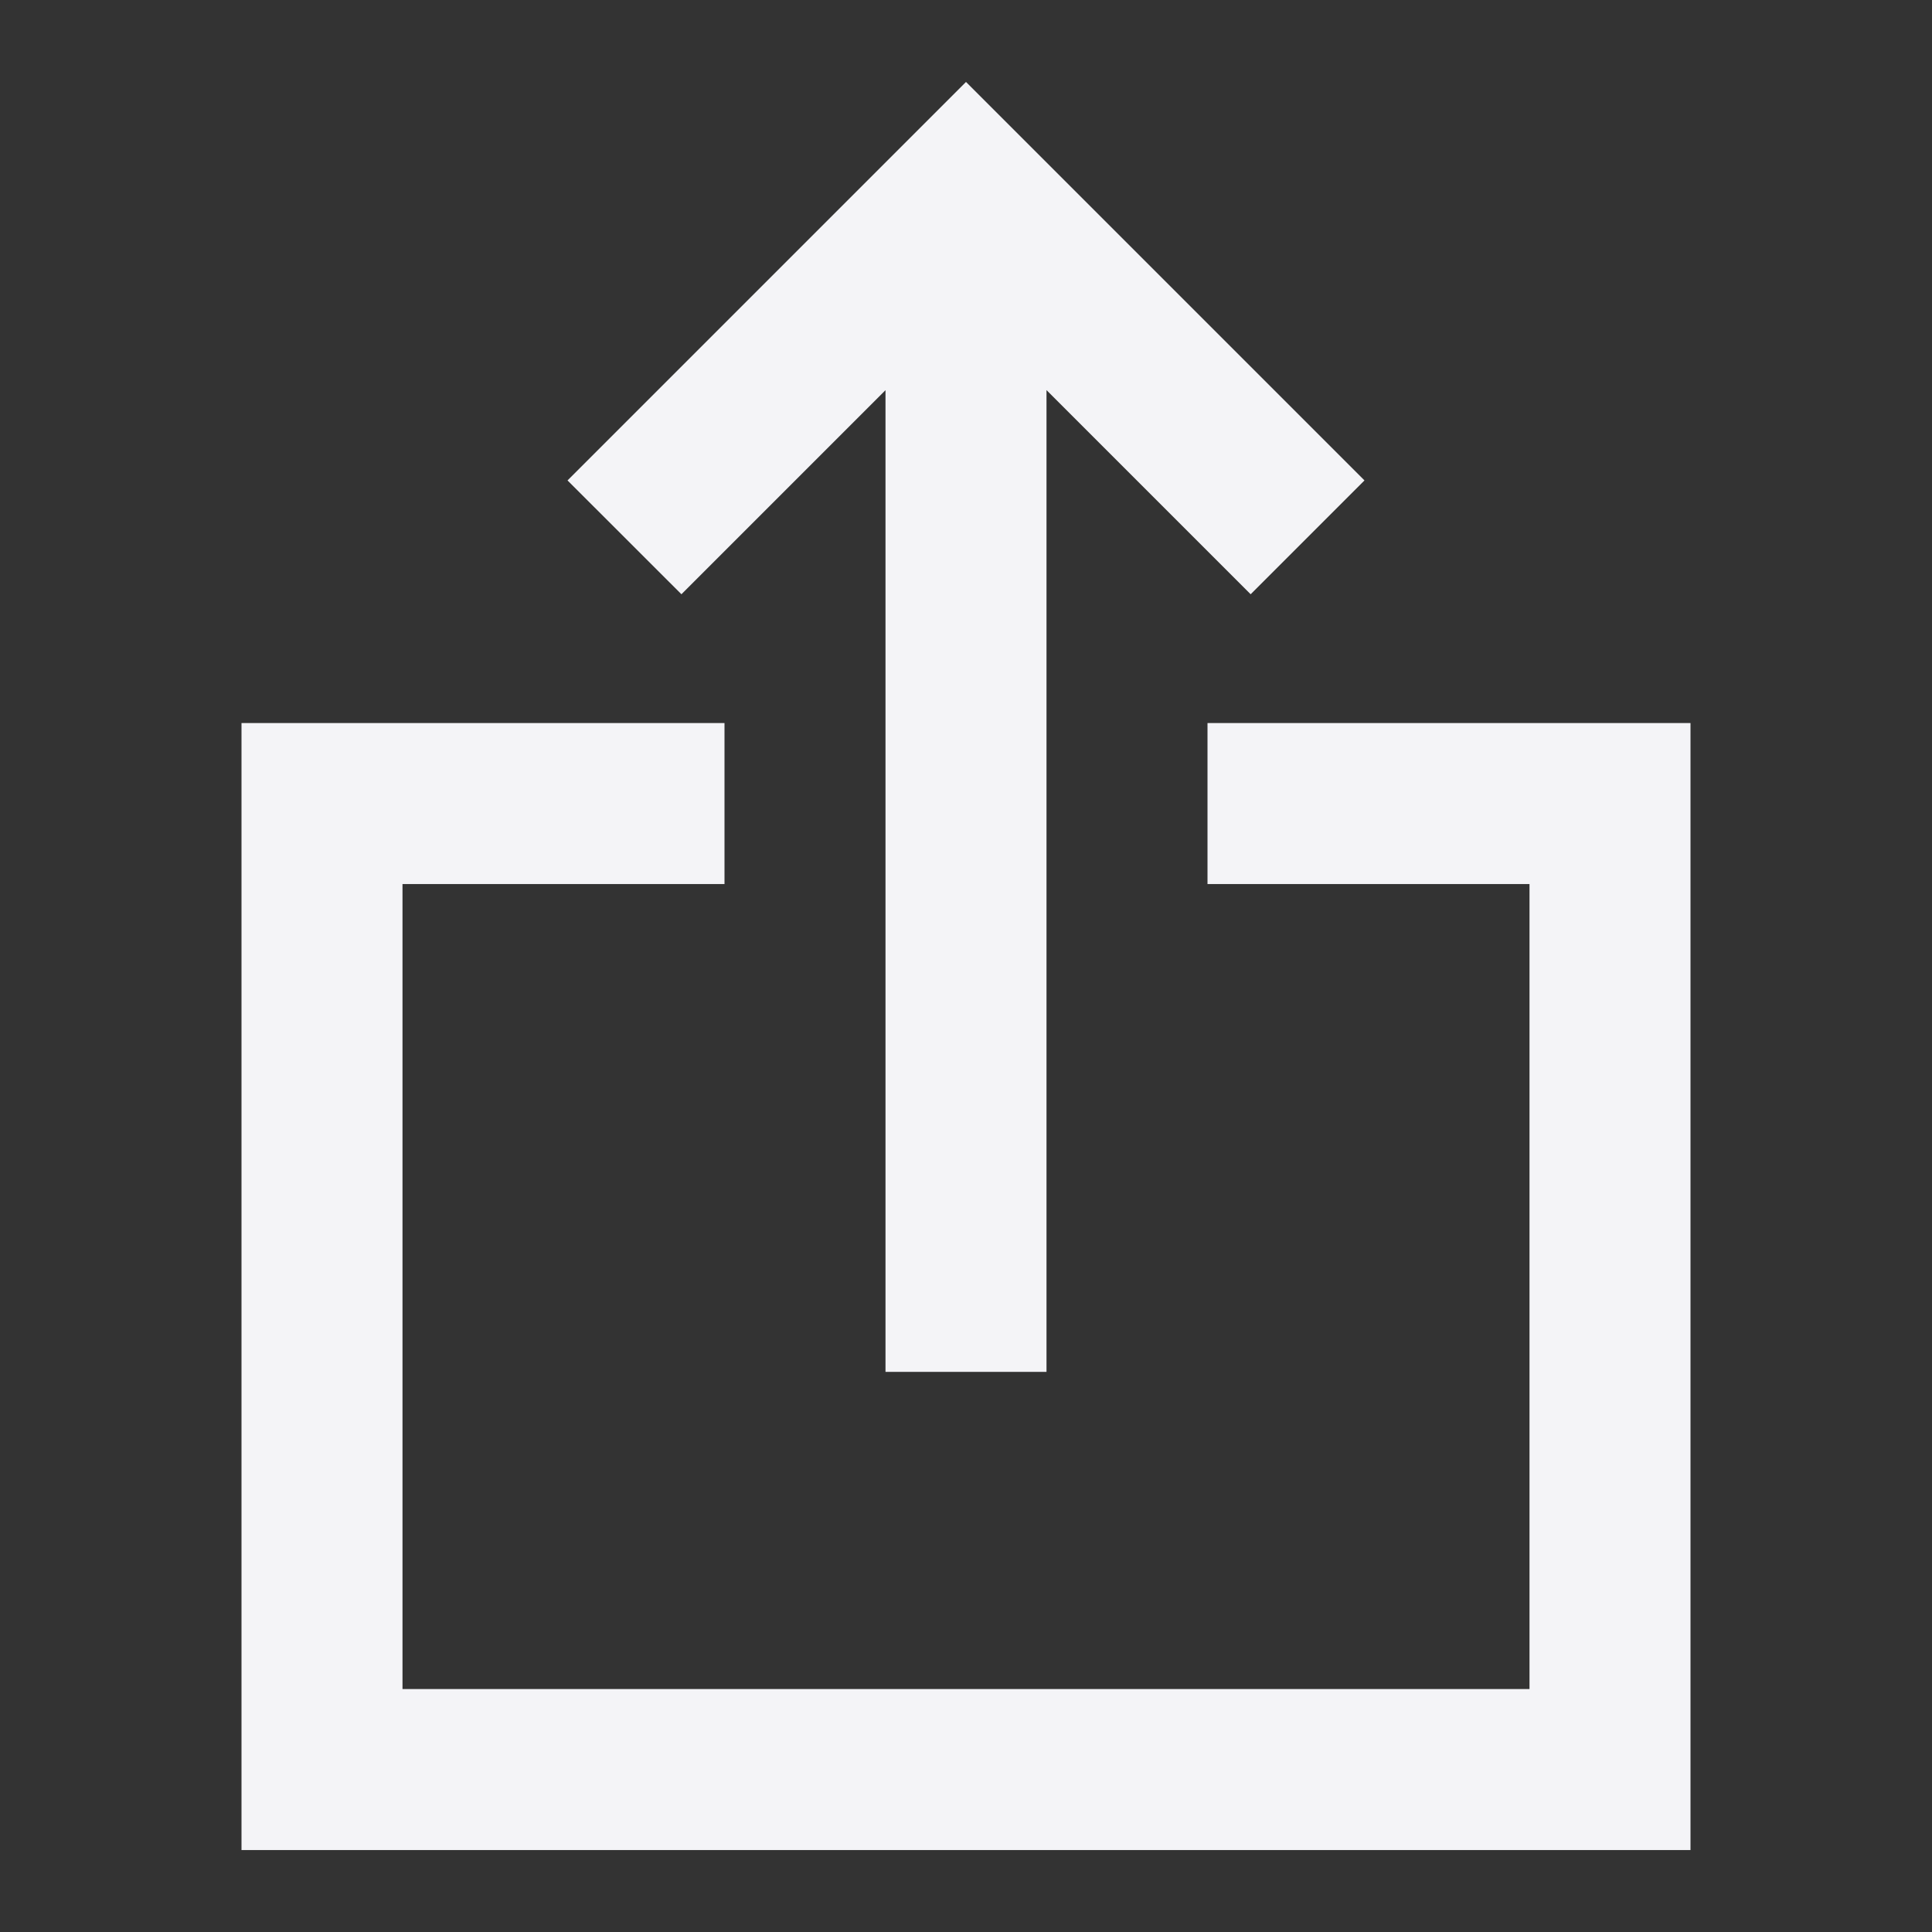 <svg fill="none" height="24" width="24" xmlns="http://www.w3.org/2000/svg"><rect width="100%" height="100%" fill="#333333" stroke="none"/><g fill="#f4f4f7"><path d="m16.95 5.968-1.414 1.414-2.536-2.536v12.196h-2v-12.195l-2.535 2.535-1.415-1.414 4.95-4.95z"/><path d="m5 20.982v-10h4v-2h-6v14h18v-14h-6v2h4v10z"/></g></svg>